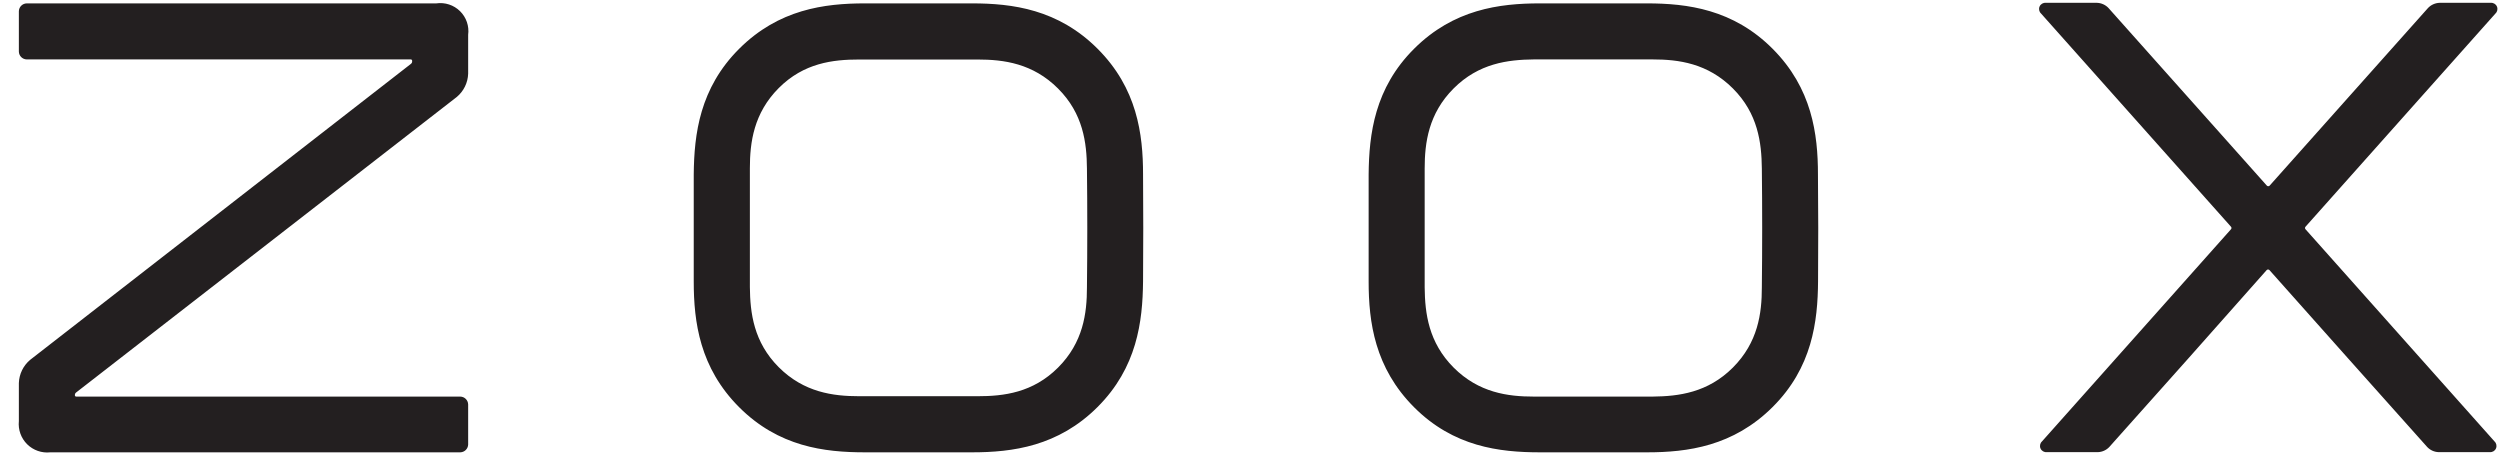 <?xml version="1.0" encoding="UTF-8"?>
<svg width="99px" height="18px" viewBox="0 0 99 18" version="1.1" xmlns="http://www.w3.org/2000/svg" xmlns:xlink="http://www.w3.org/1999/xlink">
    <title>0/logo/zoox_square</title>
    <defs>
        <filter id="filter-1">
            <feColorMatrix in="SourceGraphic" type="matrix" values="0 0 0 0 1 0 0 0 0 1 0 0 0 0 1 0 0 0 1 0"></feColorMatrix>
        </filter>
    </defs>
    <g id="Page-1" stroke="none" stroke-width="1" fill="none" fill-rule="evenodd">
        <g id="0-rotate" transform="translate(-35, -90)">
            <g id="0/logo/zoox_square" transform="translate(35, 89)" filter="url(#filter-1)">
                <g>
                    <path d="M17.276,1.134 C17.621,1.084 17.969,1.198 18.217,1.442 C18.466,1.687 18.585,2.033 18.539,2.379 L18.539,2.379 L18.539,3.92 C18.527,4.275 18.364,4.609 18.091,4.838 L18.091,4.838 L3.006,16.549 C2.98,16.57 2.965,16.601 2.965,16.634 L2.965,16.634 L2.965,16.653 C2.965,16.682 2.988,16.705 3.017,16.705 L3.017,16.705 L18.228,16.705 C18.398,16.709 18.535,16.846 18.539,17.016 L18.539,17.016 L18.539,18.605 C18.533,18.773 18.397,18.908 18.228,18.912 L18.228,18.912 L1.995,18.912 C1.656,18.95 1.318,18.832 1.075,18.592 C0.833,18.351 0.712,18.015 0.747,17.675 L0.747,17.675 L0.747,16.168 C0.759,15.812 0.922,15.478 1.195,15.249 L1.195,15.249 L16.28,3.523 C16.305,3.504 16.32,3.474 16.321,3.442 L16.321,3.442 L16.321,3.405 C16.321,3.376 16.297,3.353 16.269,3.353 L16.269,3.353 L1.058,3.353 C0.887,3.349 0.75,3.212 0.747,3.042 L0.747,3.042 L0.747,1.442 C0.752,1.273 0.889,1.138 1.058,1.134 L1.058,1.134 Z M65.217,1.134 C66.821,1.134 68.635,1.368 70.195,2.931 C71.754,4.494 71.991,6.305 71.991,7.908 C72.006,9.308 72.006,10.764 71.995,12.138 C71.984,13.742 71.761,15.557 70.198,17.116 C68.635,18.675 66.824,18.912 65.221,18.912 L65.221,18.912 L60.98,18.912 C59.372,18.912 57.558,18.69 55.998,17.127 C54.439,15.564 54.198,13.753 54.198,12.149 L54.198,12.149 L54.198,7.908 C54.213,6.305 54.435,4.49 55.998,2.931 C57.561,1.371 59.372,1.134 60.976,1.134 L60.976,1.134 Z M38.491,1.134 C40.095,1.134 41.902,1.368 43.465,2.931 C45.028,4.494 45.265,6.305 45.265,7.908 C45.276,9.308 45.276,10.764 45.265,12.138 C45.25,13.742 45.024,15.557 43.465,17.116 C41.906,18.675 40.095,18.912 38.491,18.912 L38.491,18.912 L34.25,18.912 C32.643,18.912 30.835,18.69 29.272,17.127 C27.71,15.564 27.472,13.753 27.472,12.149 L27.472,12.149 L27.472,7.908 C27.487,6.305 27.71,4.49 29.272,2.931 C30.835,1.371 32.643,1.134 34.25,1.134 L34.25,1.134 Z M83.043,1.112 C83.214,1.118 83.377,1.191 83.495,1.316 C85.586,3.664 87.677,6.01 89.769,8.353 C89.799,8.382 89.846,8.382 89.876,8.353 L96.15,1.316 C96.269,1.192 96.431,1.119 96.602,1.112 L98.632,1.112 C98.736,1.103 98.834,1.16 98.877,1.256 C98.92,1.351 98.897,1.463 98.821,1.534 L91.295,9.982 C91.273,10.01 91.273,10.048 91.295,10.075 L98.784,18.482 C98.859,18.553 98.882,18.664 98.84,18.759 C98.799,18.854 98.702,18.912 98.598,18.905 L96.569,18.905 C96.397,18.899 96.235,18.826 96.117,18.701 C94.035,16.373 91.953,14.037 89.869,11.694 C89.839,11.665 89.791,11.665 89.761,11.694 C87.69,14.037 85.612,16.373 83.528,18.701 C83.41,18.826 83.248,18.899 83.076,18.905 L81.05,18.905 C80.946,18.914 80.848,18.856 80.805,18.761 C80.762,18.666 80.785,18.554 80.861,18.482 L88.35,10.075 C88.372,10.048 88.372,10.01 88.35,9.982 C85.844,7.165 83.335,4.349 80.824,1.534 C80.748,1.463 80.725,1.351 80.768,1.256 C80.811,1.16 80.909,1.103 81.013,1.112 L83.043,1.112 Z M65.447,3.353 L60.739,3.353 C59.713,3.364 58.561,3.505 57.565,4.501 C56.569,5.497 56.417,6.649 56.417,7.675 L56.417,7.675 L56.417,12.382 C56.428,13.408 56.569,14.56 57.565,15.557 C58.561,16.553 59.713,16.705 60.739,16.705 L60.739,16.705 L65.447,16.705 C66.472,16.694 67.624,16.553 68.621,15.557 C69.617,14.56 69.769,13.408 69.769,12.382 L69.769,12.382 C69.787,10.834 69.787,9.223 69.769,7.675 C69.758,6.649 69.617,5.497 68.621,4.501 C67.624,3.505 66.472,3.353 65.447,3.353 L65.447,3.353 Z M38.721,3.357 L34.017,3.357 C32.991,3.357 31.832,3.49 30.839,4.486 C29.847,5.482 29.695,6.634 29.695,7.66 L29.695,7.66 L29.695,12.368 C29.706,13.394 29.843,14.545 30.839,15.542 C31.835,16.538 32.991,16.69 34.017,16.69 L34.017,16.69 L38.721,16.69 C39.747,16.69 40.902,16.553 41.898,15.557 C42.895,14.56 43.043,13.408 43.043,12.382 C43.061,10.834 43.061,9.223 43.043,7.679 C43.035,6.653 42.895,5.501 41.898,4.505 C40.902,3.508 39.747,3.357 38.721,3.357 L38.721,3.357 Z" id="Combined-Shape" fill="#231F20"></path>
                </g>
            </g>
        </g>
    </g>
</svg>